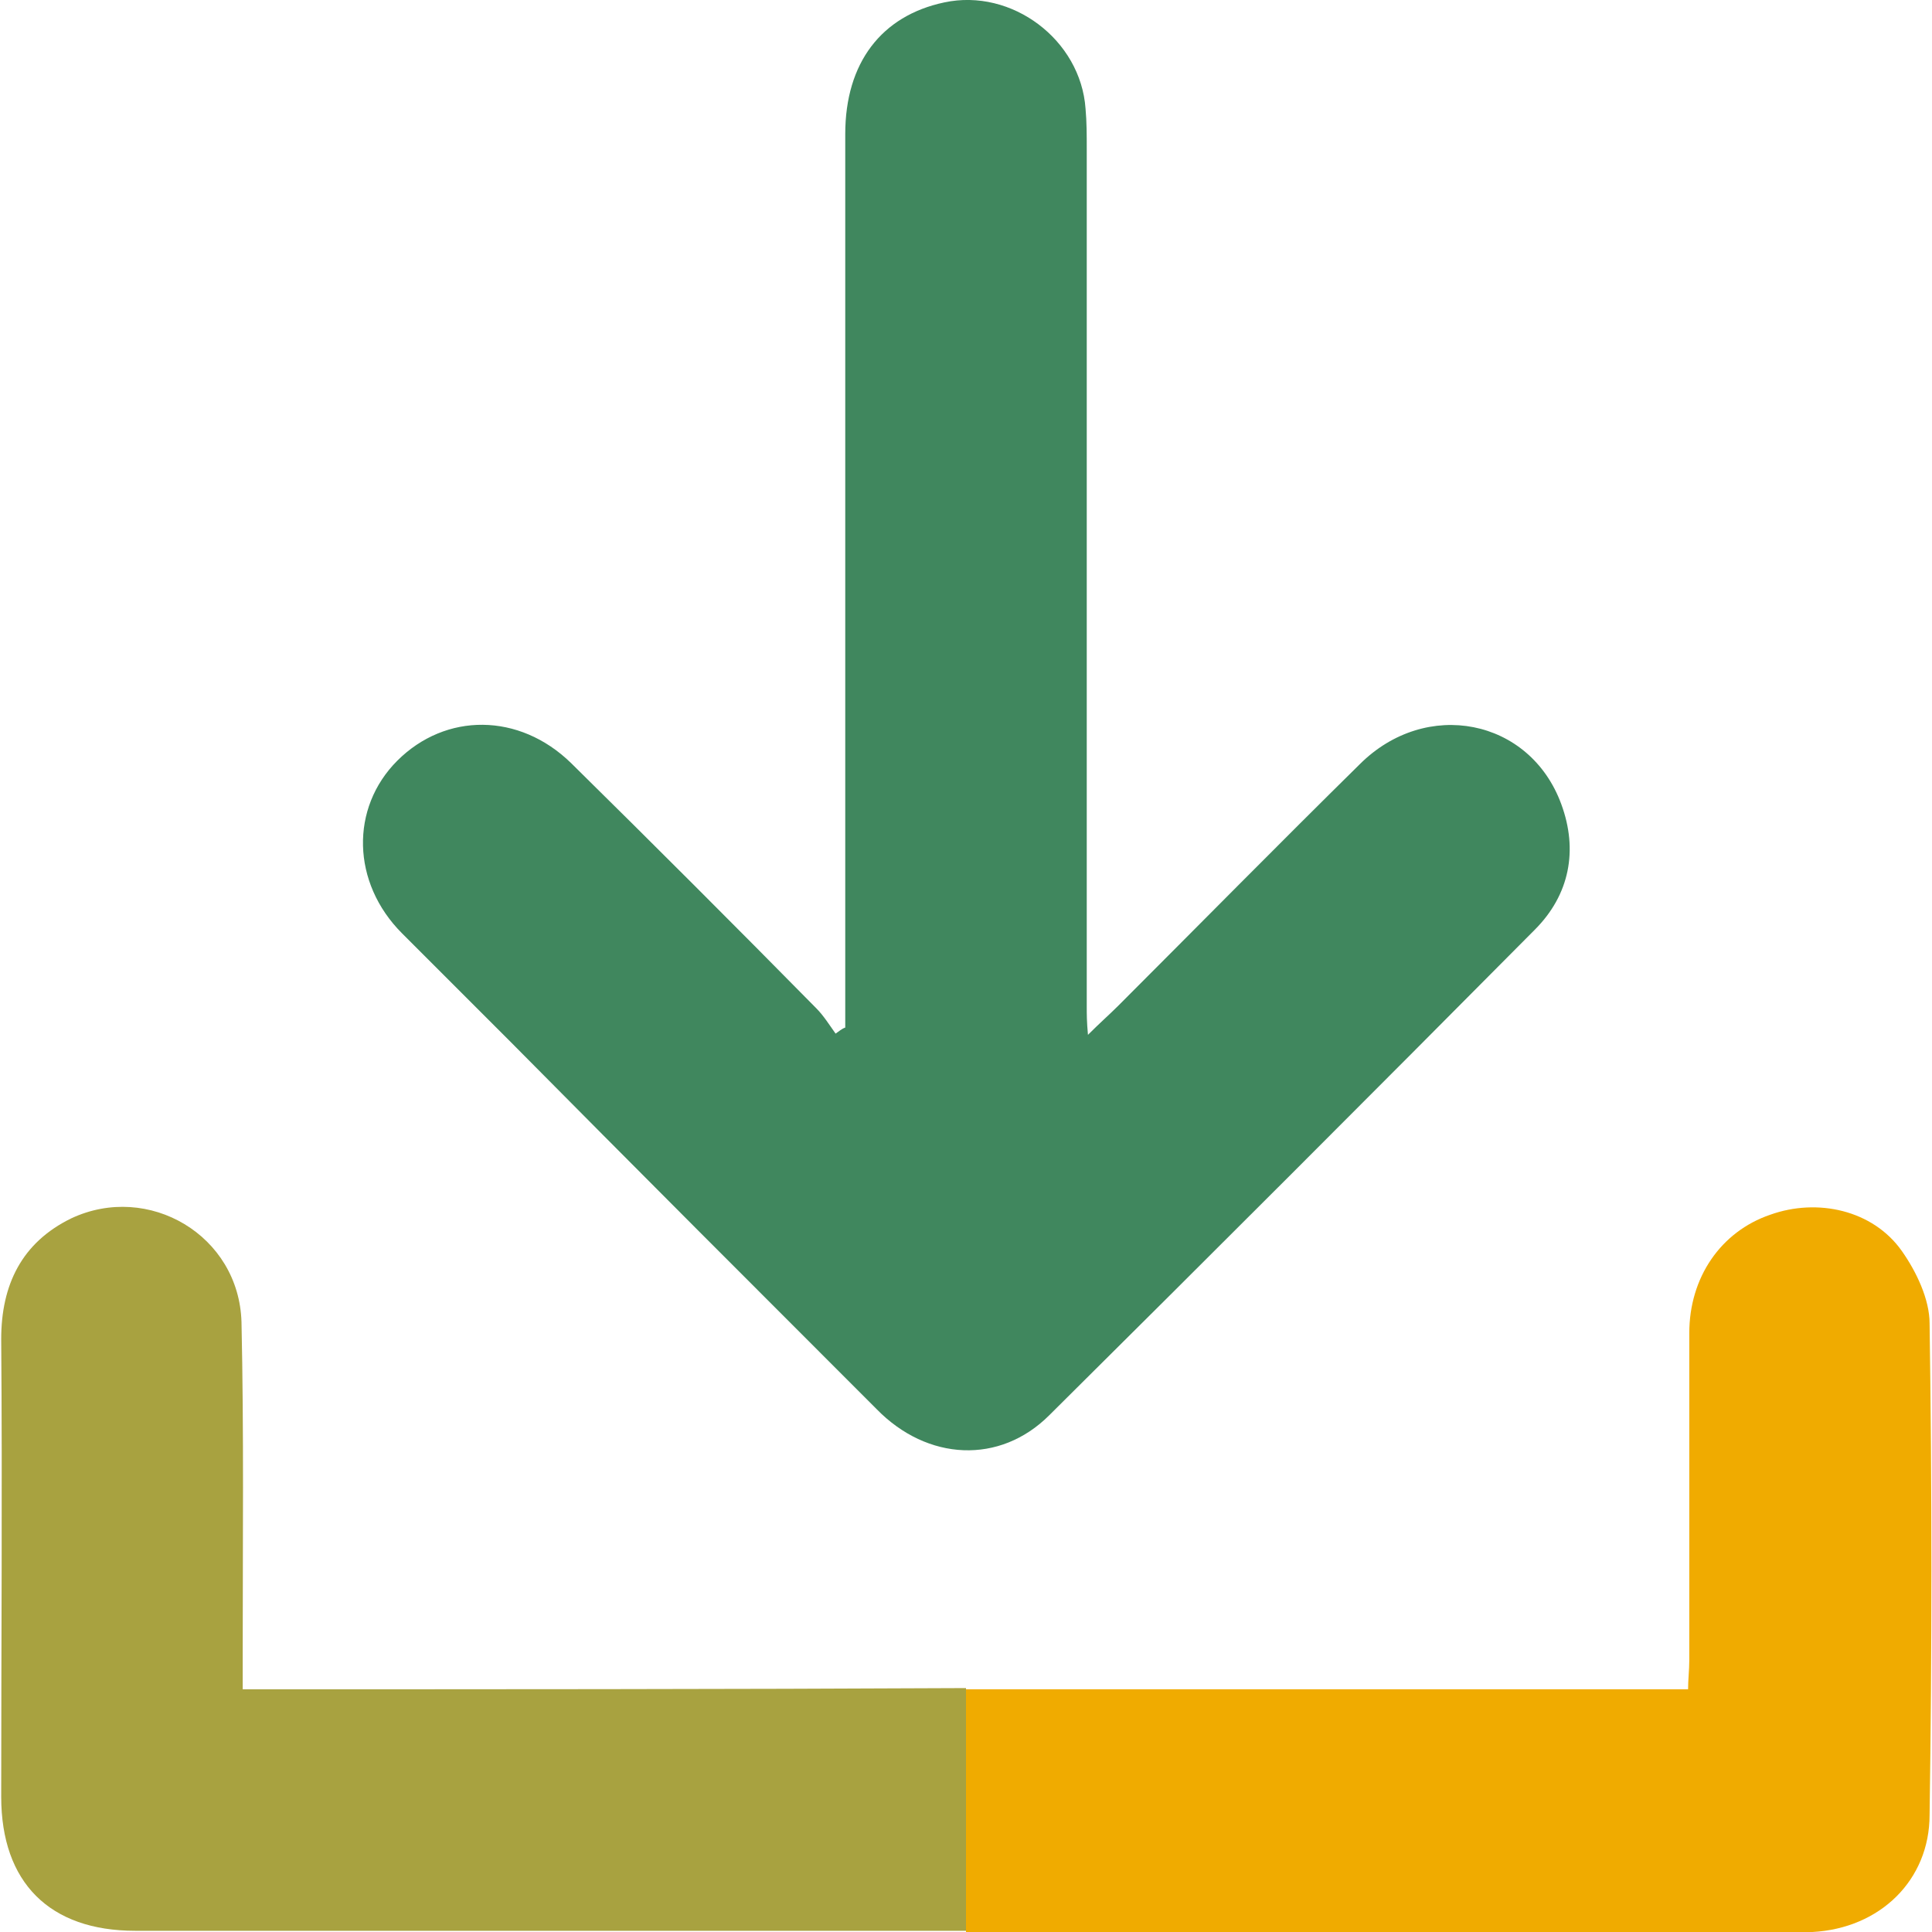 <?xml version="1.0" encoding="utf-8"?>
<!-- Generator: Adobe Illustrator 25.0.0, SVG Export Plug-In . SVG Version: 6.00 Build 0)  -->
<svg version="1.1" id="Layer_1" xmlns="http://www.w3.org/2000/svg" xmlns:xlink="http://www.w3.org/1999/xlink" x="0px" y="0px"
	 viewBox="0 0 16 16" style="enable-background:new 0 0 16 16;" xml:space="preserve">
<style type="text/css">
	.st0{fill:#40875E;}
	.st1{fill:#F0AB00;}
	.st2{fill:#A8A240;}
</style>
<path class="st0" d="M7,8.51c0-0.08,0-0.16,0-0.25c0-2.38,0-4.77,0-7.15c0-0.59,0.3-0.98,0.82-1.09C8.38-0.1,8.95,0.33,8.99,0.9
	C9,1.01,9,1.12,9,1.23C9,3.6,9,5.97,9,8.34C9,8.4,9,8.46,9.01,8.57C9.11,8.47,9.19,8.4,9.26,8.33c0.67-0.67,1.33-1.34,2-2
	c0.55-0.55,1.41-0.38,1.67,0.33c0.14,0.38,0.07,0.75-0.22,1.04c-1.34,1.35-2.68,2.69-4.02,4.02c-0.41,0.41-1.01,0.38-1.43-0.05
	c-1.01-1.01-2.02-2.02-3.03-3.04c-0.3-0.3-0.6-0.6-0.9-0.9C2.91,7.31,2.9,6.69,3.29,6.3c0.4-0.4,1.01-0.4,1.44,0.02
	c0.68,0.67,1.36,1.35,2.03,2.03c0.06,0.06,0.11,0.14,0.16,0.21C6.95,8.54,6.97,8.52,7,8.51z"/>
<path class="st2" d="M2.01,13.99c0-0.12,0-0.21,0-0.31c0-0.91,0.01-1.82-0.01-2.73c-0.02-0.72-0.77-1.16-1.41-0.86
	c-0.41,0.2-0.58,0.55-0.58,1c0.01,1.26,0,2.53,0,3.79c0,0.71,0.4,1.11,1.11,1.11c2.29,0,4.59,0,6.88,0v-2.01
	C6,13.99,4.01,13.99,2.01,13.99z"/>
<path class="st1" d="M15.98,10.96c0-0.2-0.11-0.43-0.23-0.6c-0.24-0.34-0.7-0.44-1.09-0.3c-0.41,0.14-0.67,0.52-0.67,0.98
	c0,0.9,0,1.81,0,2.71c0,0.08-0.01,0.16-0.01,0.24c-2,0-3.99,0-5.98,0V16c2.24,0,4.48,0,6.72,0c0.1,0,0.19,0,0.29,0
	c0.56-0.03,0.97-0.43,0.97-0.97C16,13.67,16,12.32,15.98,10.96z"/>
</svg>
